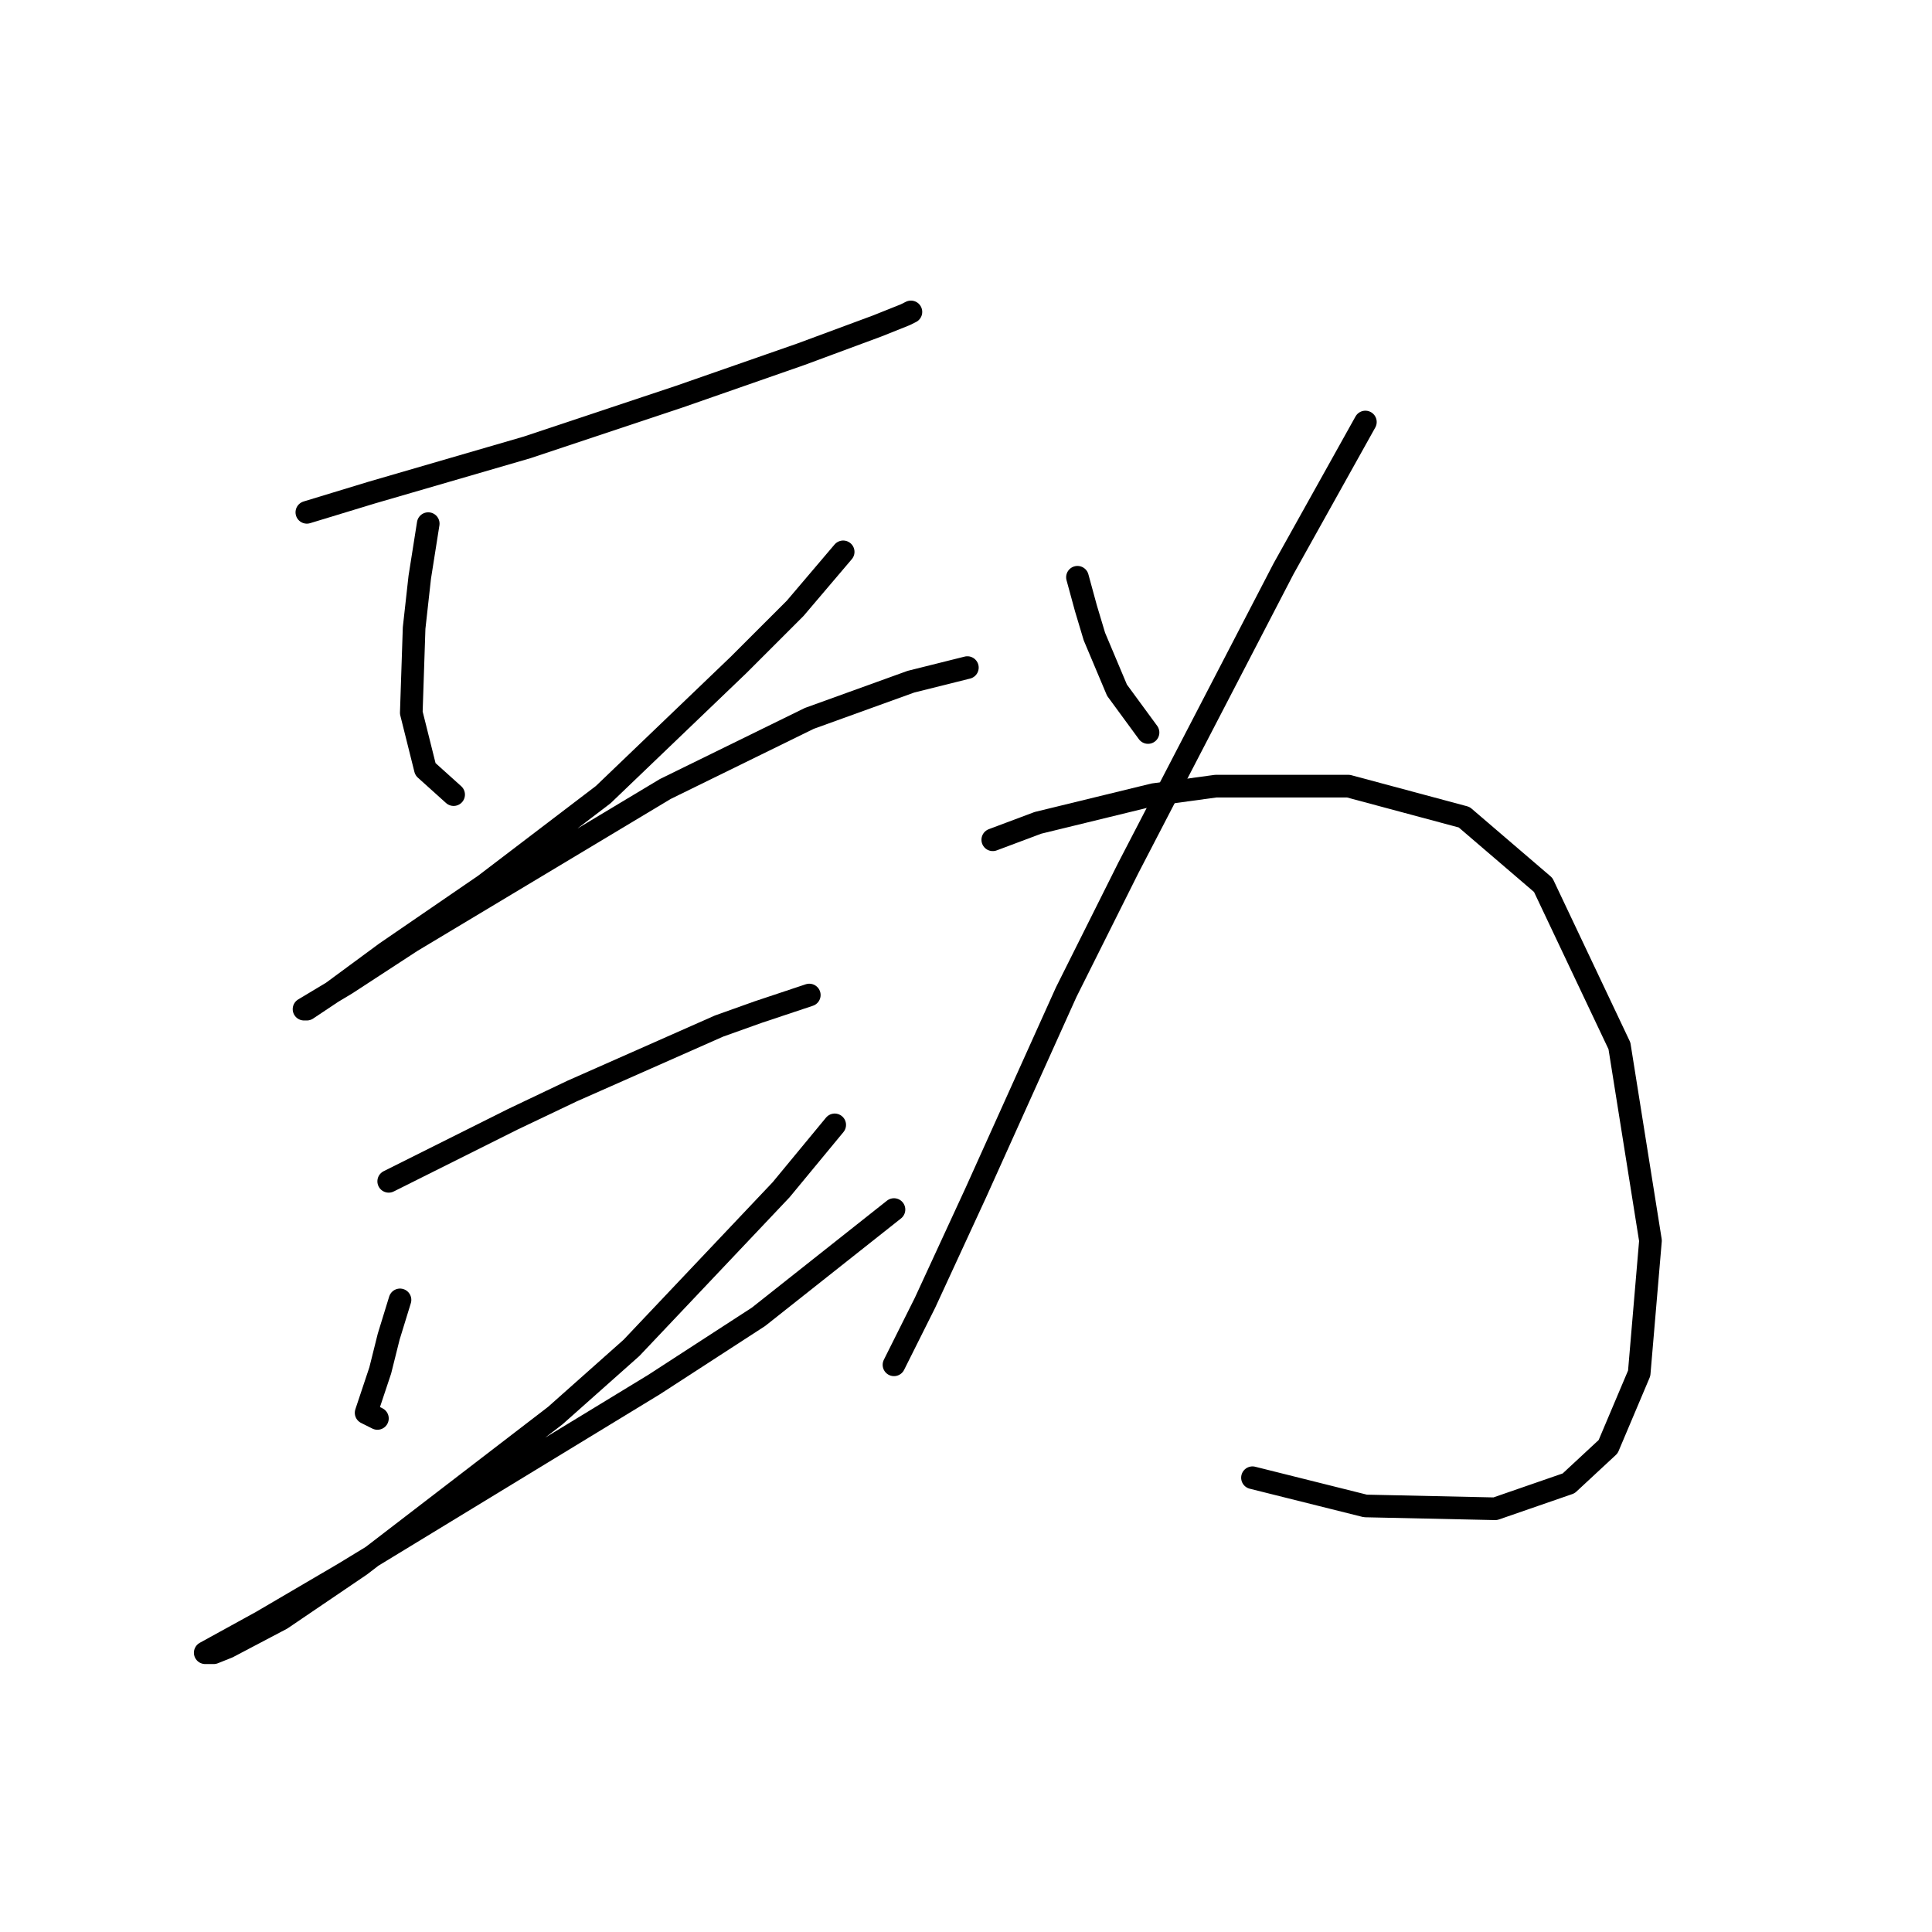 <?xml version="1.0" standalone="no"?>
    <svg width="256" height="256" xmlns="http://www.w3.org/2000/svg" version="1.1">
    <polyline stroke="black" stroke-width="3" stroke-linecap="round" fill="transparent" stroke-linejoin="round" points="40.659 67.887 49.262 65.269 69.833 59.285 90.031 52.552 106.114 46.942 116.213 43.201 119.953 41.705 120.701 41.331 120.701 41.331 " />
        <polyline stroke="black" stroke-width="3" stroke-linecap="round" fill="transparent" stroke-linejoin="round" points="56.742 69.384 55.62 76.49 54.872 83.223 54.498 94.444 56.368 101.924 60.108 105.291 60.108 105.291 " />
        <polyline stroke="black" stroke-width="3" stroke-linecap="round" fill="transparent" stroke-linejoin="round" points="111.725 73.124 105.366 80.605 97.885 88.085 79.932 105.291 64.223 117.26 51.132 126.236 44.025 131.473 40.659 133.717 40.285 133.717 45.895 130.351 54.498 124.74 88.161 104.543 107.236 95.192 120.701 90.329 128.182 88.459 128.182 88.459 " />
        <polyline stroke="black" stroke-width="3" stroke-linecap="round" fill="transparent" stroke-linejoin="round" points="51.506 156.533 67.963 148.304 75.818 144.564 95.267 135.961 100.504 134.091 106.114 132.221 107.236 131.847 107.236 131.847 " />
        <polyline stroke="black" stroke-width="3" stroke-linecap="round" fill="transparent" stroke-linejoin="round" points="53.002 172.242 51.506 177.104 50.384 181.593 48.513 187.203 50.01 187.951 50.01 187.951 " />
        <polyline stroke="black" stroke-width="3" stroke-linecap="round" fill="transparent" stroke-linejoin="round" points="110.603 149.052 103.496 157.655 83.672 178.601 73.574 187.577 47.765 207.401 37.293 214.508 30.186 218.248 28.316 218.996 27.194 218.996 34.674 214.882 45.521 208.523 86.665 183.463 100.504 174.486 118.457 160.273 118.457 160.273 " />
        <polyline stroke="black" stroke-width="3" stroke-linecap="round" fill="transparent" stroke-linejoin="round" points="142.769 76.49 143.891 80.605 145.013 84.345 148.006 91.451 152.12 97.062 152.12 97.062 " />
        <polyline stroke="black" stroke-width="3" stroke-linecap="round" fill="transparent" stroke-linejoin="round" points="180.92 55.919 170.073 75.368 149.502 115.015 141.273 131.473 129.304 158.029 122.572 172.616 118.457 180.845 118.457 180.845 " />
        <polyline stroke="black" stroke-width="3" stroke-linecap="round" fill="transparent" stroke-linejoin="round" points="131.548 111.275 137.533 109.031 152.868 105.291 161.097 104.168 178.676 104.168 194.011 108.283 204.484 117.26 214.583 138.579 218.697 164.387 217.201 181.967 213.087 191.692 207.851 196.554 198.126 199.92 180.92 199.546 165.959 195.806 165.959 195.806 " />
        </svg>